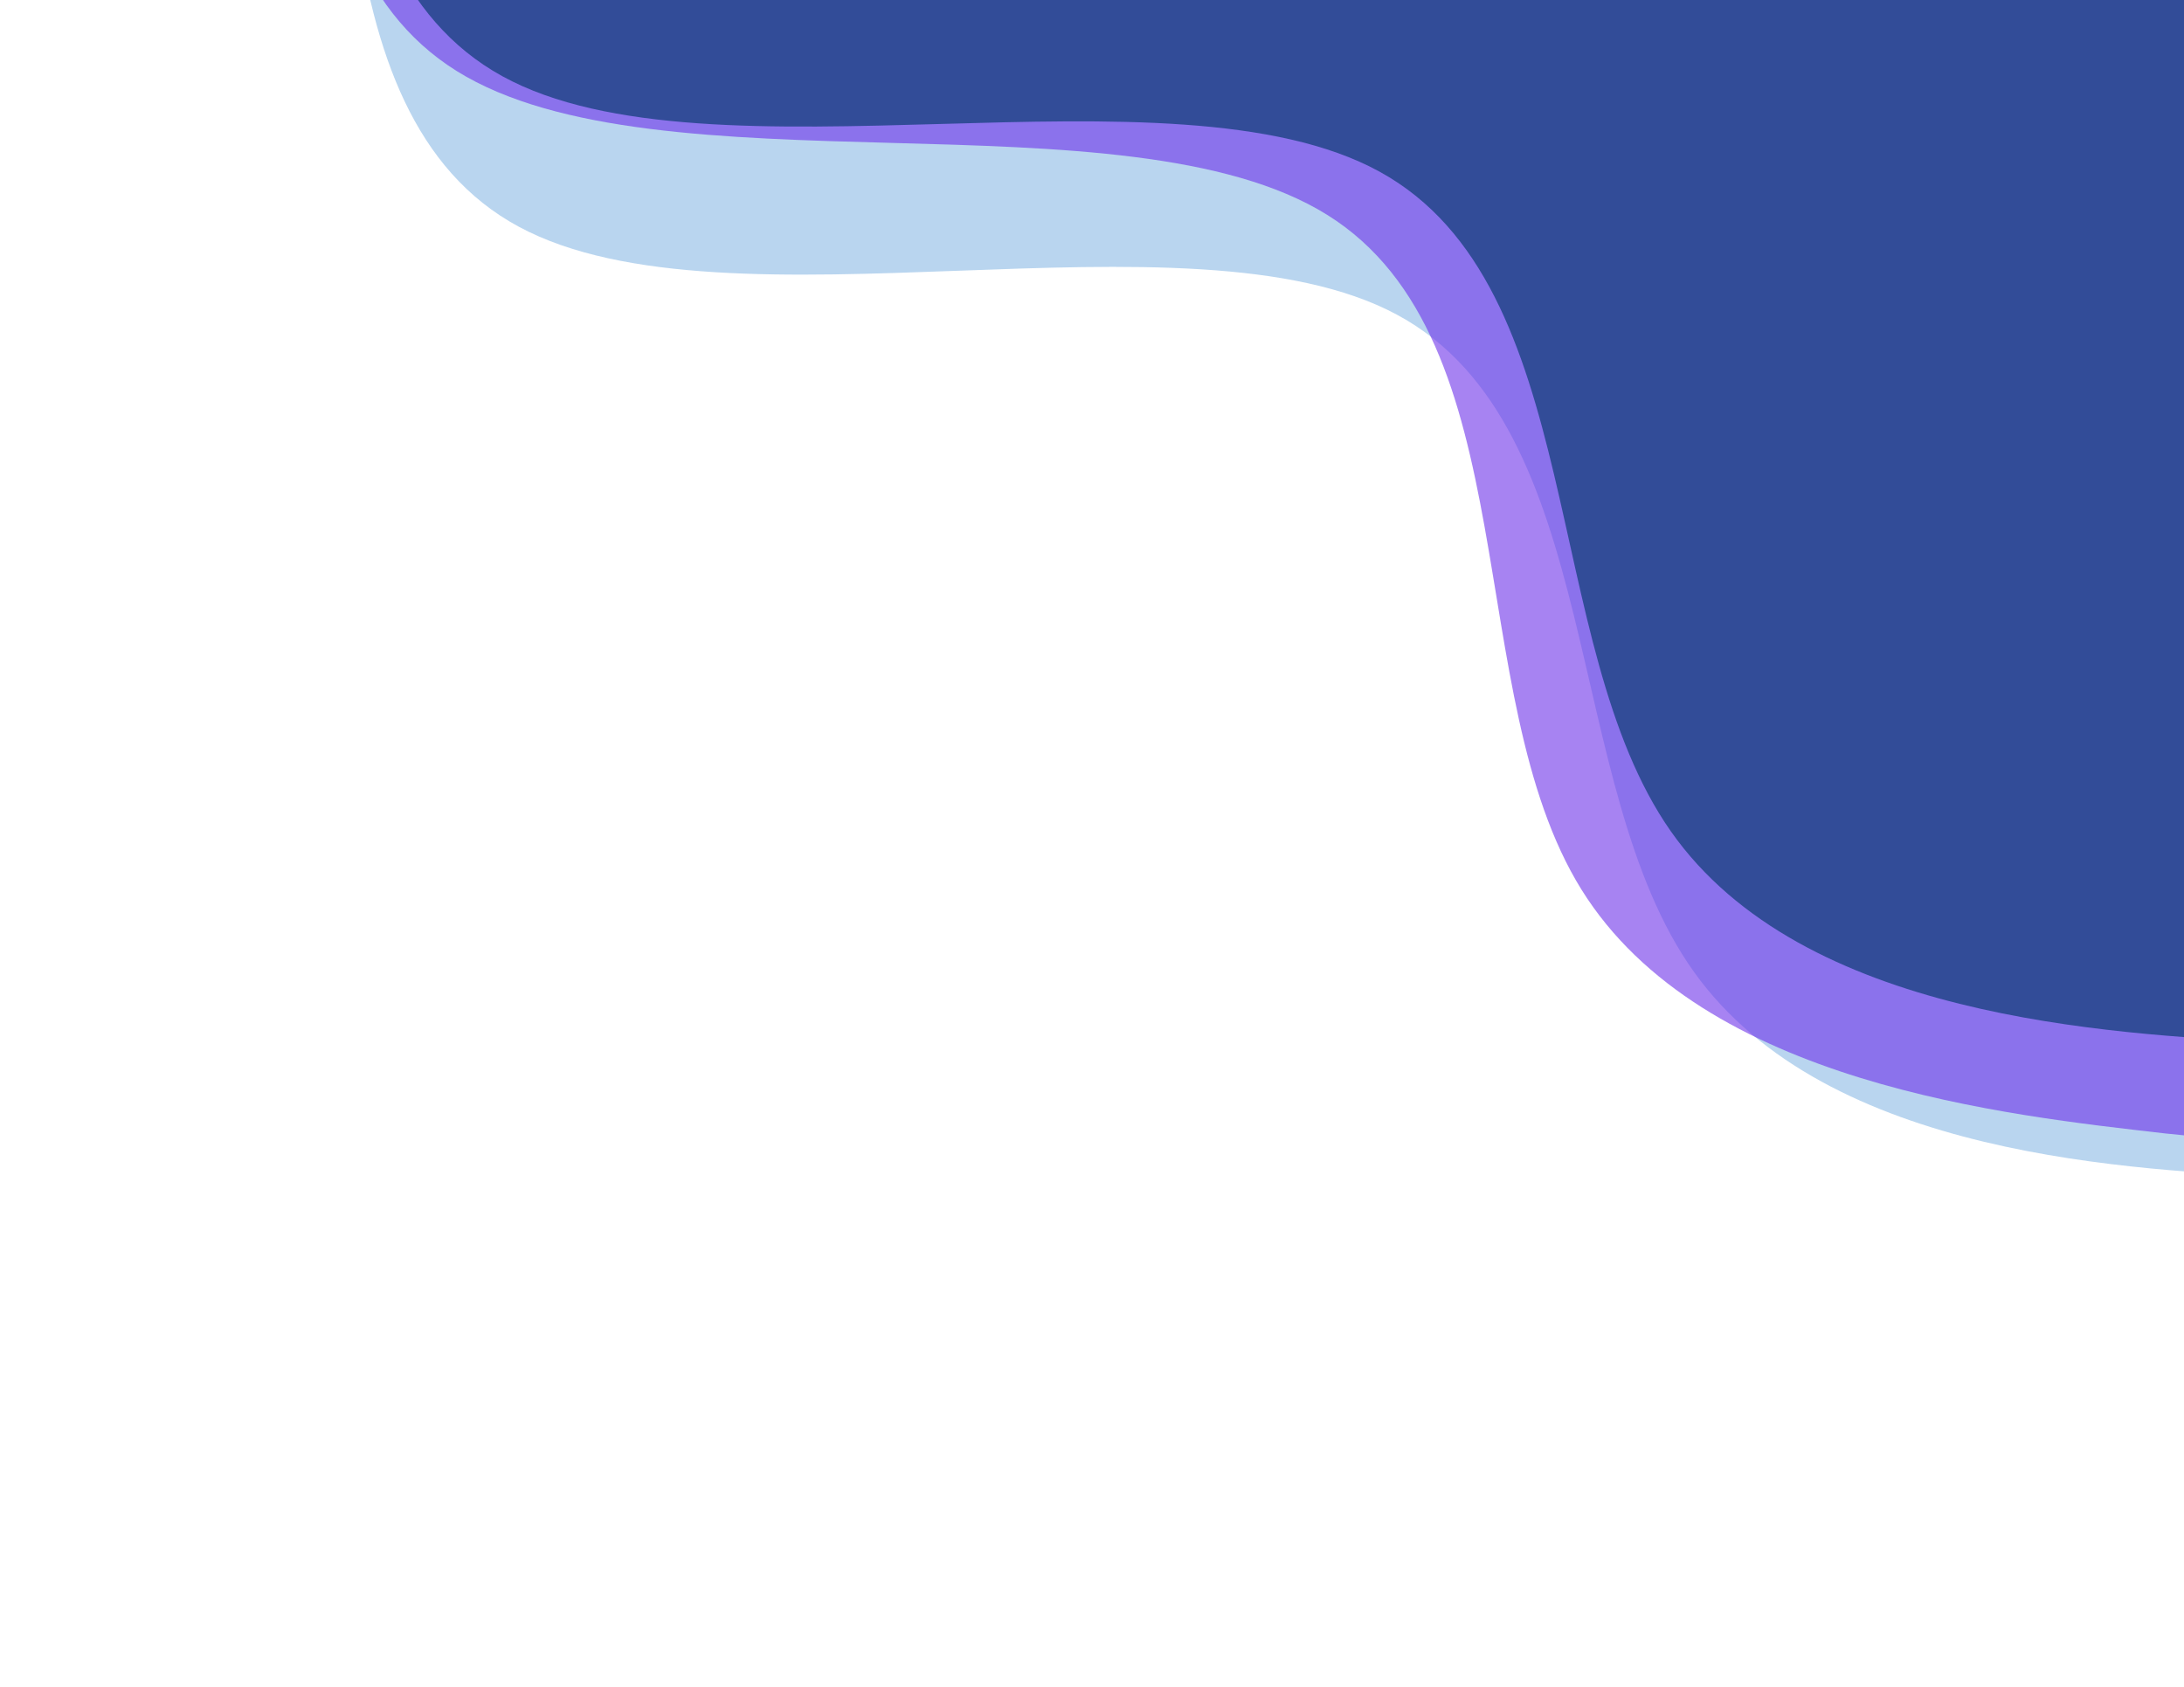 <svg width="1598" height="1234" viewBox="0 0 1598 1234" fill="none" xmlns="http://www.w3.org/2000/svg">
<path fill-rule="evenodd" clip-rule="evenodd" d="M1789.37 865.815L1676.71 861.721C1562.31 855.856 1336.99 847.667 1239.36 710.976C1141.73 574.285 1175.26 312.633 1022.16 230.255C869.062 147.878 532.806 248.316 379.709 165.938C226.611 83.561 260.138 -178.091 236.465 -387.2C212.791 -596.309 135.383 -749.335 0.775 -849.816C-133.834 -950.298 -322.176 -994.696 -418.081 -1018.67L-512.252 -1040.86L42.422 -1584L99.615 -1525.59C158.542 -1465.41 272.928 -1348.6 389.047 -1230.01C505.166 -1111.42 619.553 -994.608 735.672 -876.022C851.791 -757.436 966.177 -640.619 1082.3 -522.033C1198.42 -403.447 1312.8 -286.63 1428.92 -168.044C1545.04 -49.458 1659.43 67.359 1775.55 185.945C1891.67 304.531 2006.05 421.348 2064.98 481.526L2122.17 539.934L1789.37 865.815Z" fill="#8BB9E4" fill-opacity="0.6"/>
<path fill-rule="evenodd" clip-rule="evenodd" d="M1696.1 840.54L1583.93 829.248C1470.15 816.079 1245.81 793.494 1157.12 650.838C1068.44 508.183 1118.63 249.211 971.115 157.21C823.6 65.209 481.608 143.933 334.093 51.932C186.578 -40.069 236.772 -299.041 226.522 -509.236C216.272 -719.431 148.81 -877.094 20.904 -985.98C-107.002 -1094.87 -292.119 -1151.22 -386.294 -1181.27L-478.853 -1209.45L109.426 -1716L162.766 -1654.05C217.723 -1590.23 324.403 -1466.33 432.699 -1340.56C540.996 -1214.79 647.676 -1090.9 755.973 -965.127C864.269 -839.356 970.949 -715.462 1079.25 -589.692C1187.54 -463.921 1294.22 -340.027 1402.52 -214.257C1510.82 -88.486 1617.5 35.407 1725.79 161.178C1834.09 286.949 1940.77 410.842 1995.73 474.666L2049.07 536.613L1696.1 840.54Z" fill="#6C31E9" fill-opacity="0.6"/>
<path fill-rule="evenodd" clip-rule="evenodd" d="M1771.16 767.763L1658.54 762.698C1544.2 755.849 1318.96 745.721 1222.51 608.194C1126.06 470.668 1161.84 209.314 1009.45 125.622C857.07 41.93 519.961 139.469 367.579 55.777C215.196 -27.915 250.974 -289.269 229.101 -498.574C207.229 -707.879 131.141 -861.565 -2.597 -963.202C-136.336 -1064.84 -324.289 -1110.86 -419.984 -1135.65L-513.961 -1158.66L45.369 -1697L102.057 -1638.1C160.463 -1577.42 273.839 -1459.62 388.933 -1340.04C504.027 -1220.46 617.404 -1102.66 732.498 -983.081C847.592 -863.499 960.969 -745.702 1076.06 -626.121C1191.16 -506.539 1304.53 -388.743 1419.63 -269.161C1534.72 -149.579 1648.1 -31.783 1763.19 87.799C1878.29 207.38 1991.66 325.177 2050.07 385.86L2106.76 444.759L1771.16 767.763Z" fill="#324C98"/>
</svg>
